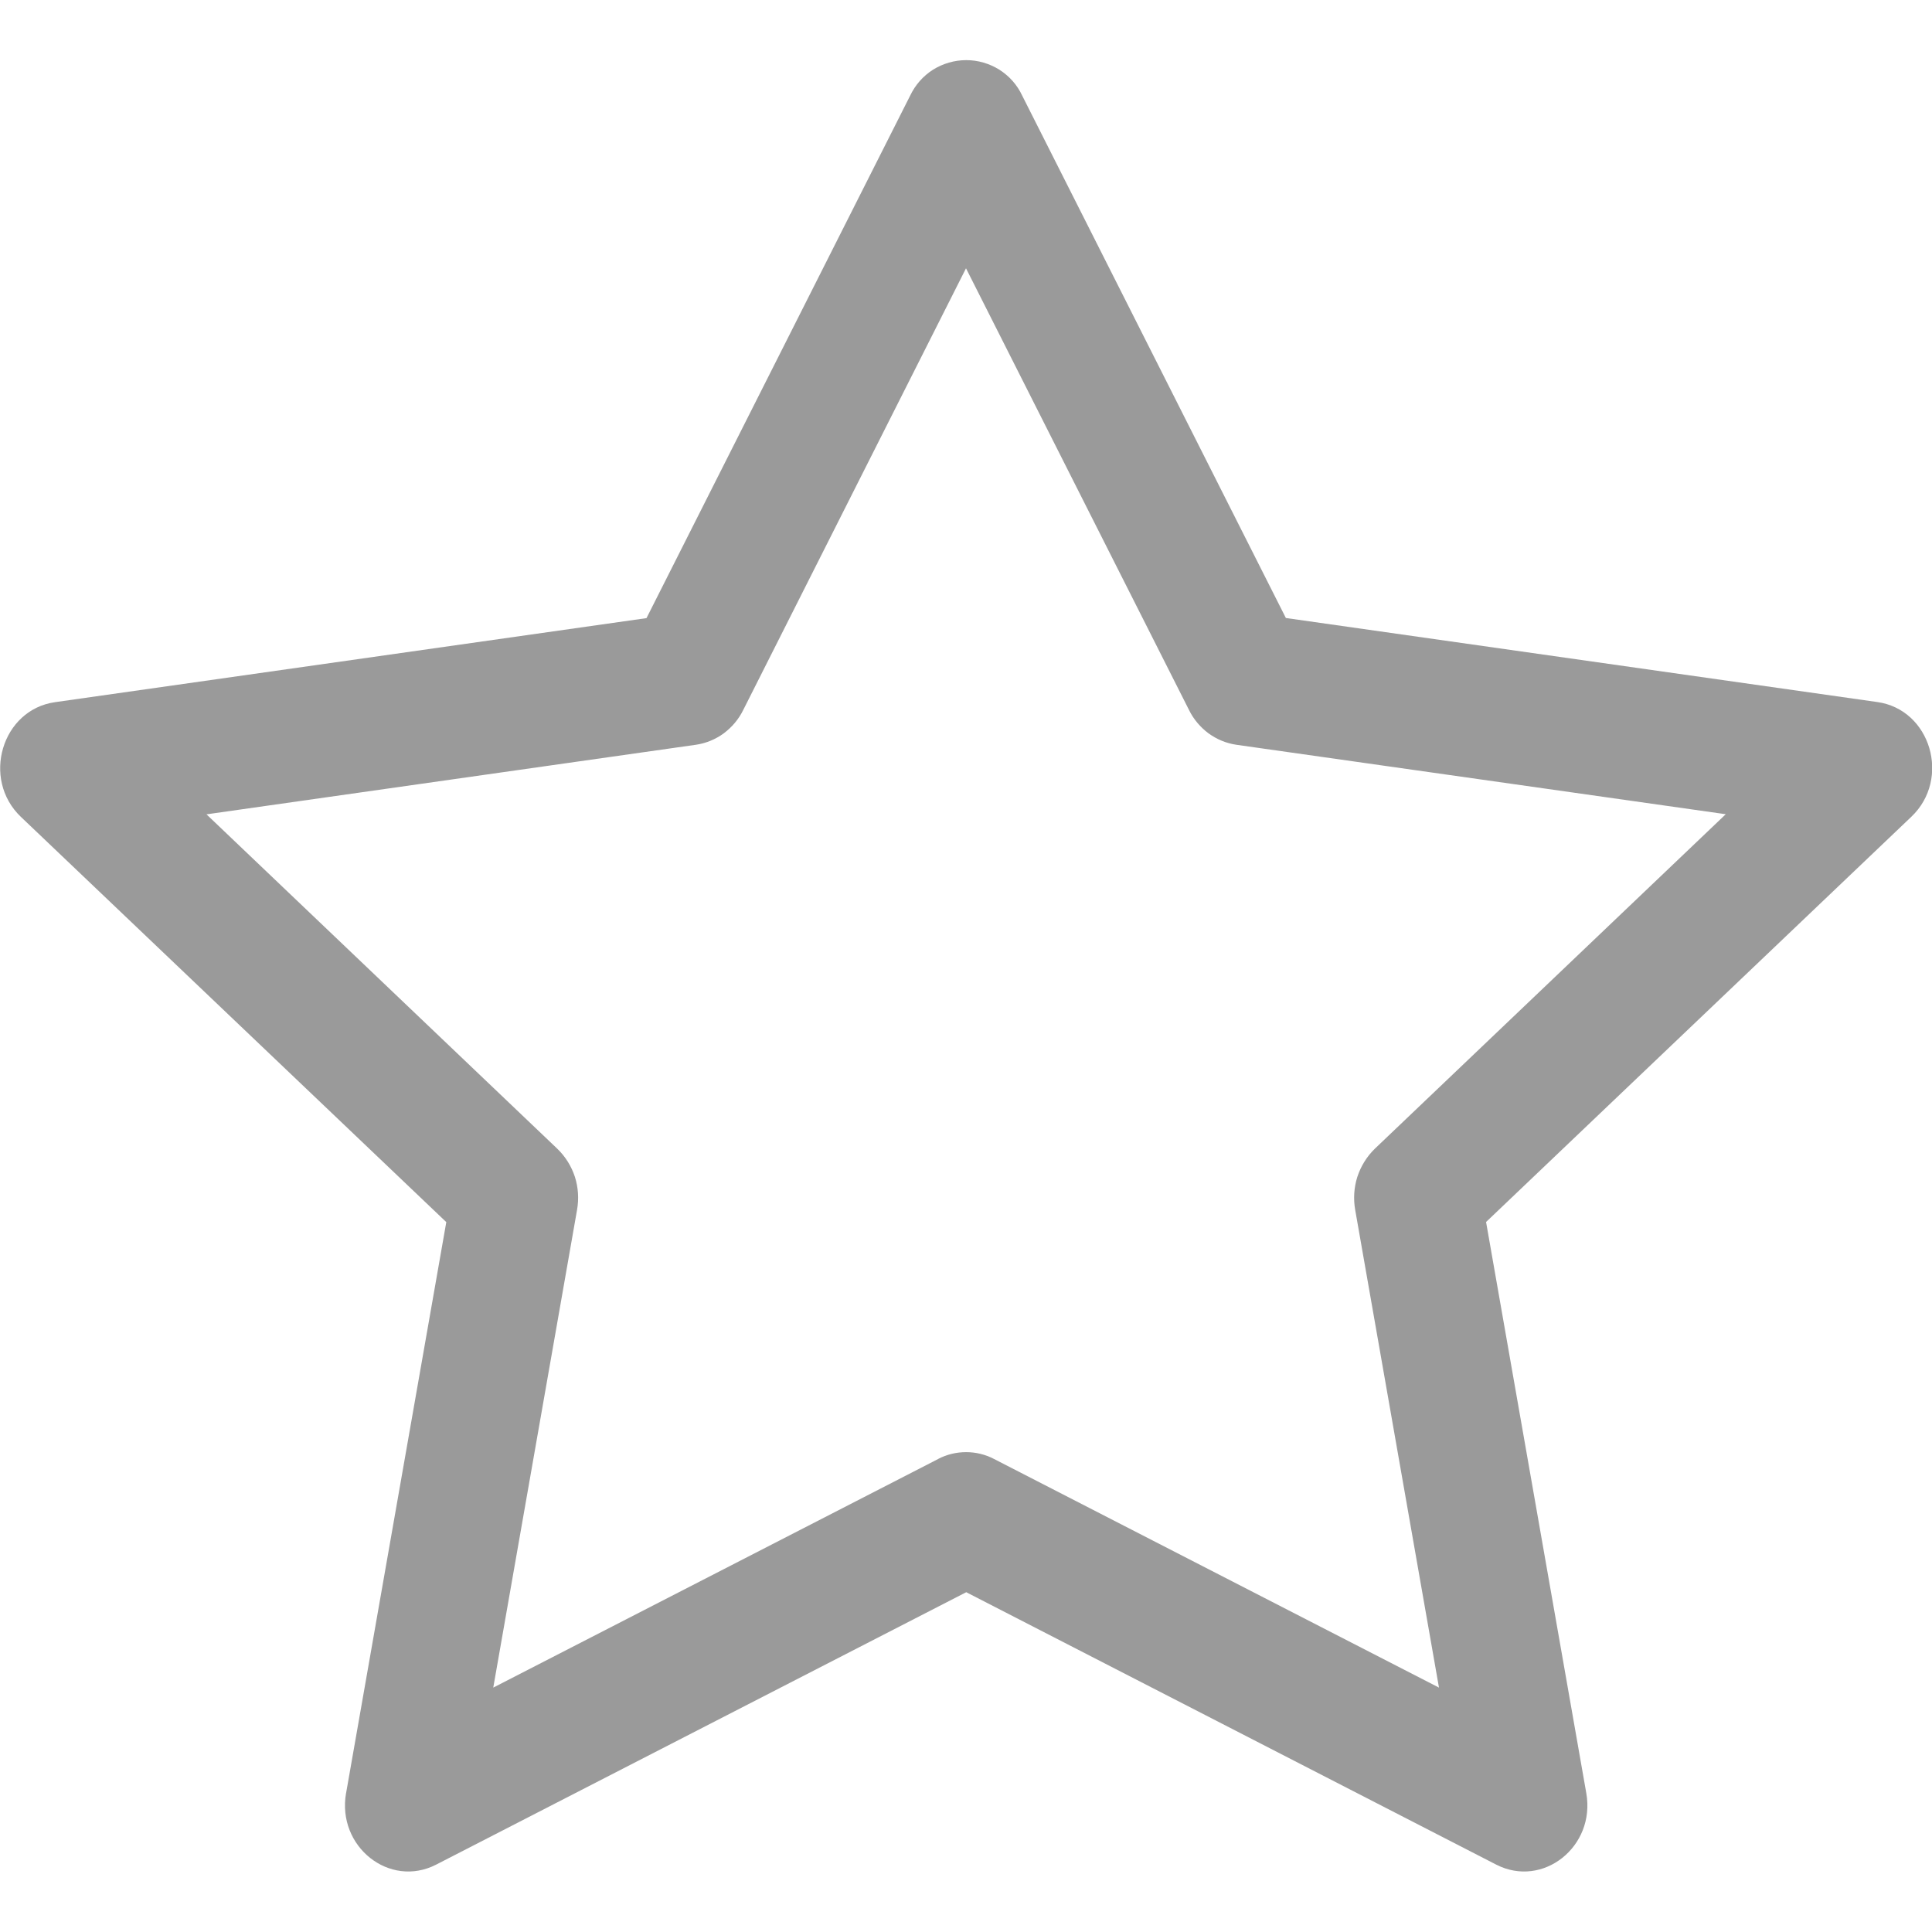 <svg width="16" height="16" viewBox="0 0 16 16" fill="none" xmlns="http://www.w3.org/2000/svg">
<g clip-path="url(#clip0_478_946)">
<path d="M2.866 14.849C2.788 15.293 3.226 15.64 3.612 15.442L8.002 13.186L12.391 15.442C12.777 15.64 13.215 15.293 13.137 14.85L12.307 10.12L15.829 6.764C16.159 6.45 15.989 5.876 15.547 5.814L10.649 5.118L8.465 0.791C8.424 0.703 8.358 0.629 8.276 0.577C8.194 0.526 8.099 0.498 8.002 0.498C7.905 0.498 7.809 0.526 7.727 0.577C7.645 0.629 7.58 0.703 7.538 0.791L5.354 5.119L0.456 5.815C0.015 5.877 -0.156 6.451 0.173 6.765L3.696 10.121L2.866 14.851V14.849ZM7.771 12.082L4.085 13.976L4.779 10.019C4.795 9.928 4.789 9.834 4.761 9.746C4.732 9.658 4.683 9.579 4.616 9.514L1.71 6.744L5.762 6.168C5.846 6.156 5.926 6.123 5.994 6.073C6.062 6.022 6.118 5.956 6.155 5.88L8 2.222L9.847 5.88C9.884 5.956 9.94 6.022 10.008 6.073C10.077 6.123 10.156 6.156 10.24 6.168L14.292 6.743L11.386 9.513C11.319 9.578 11.27 9.658 11.241 9.746C11.213 9.834 11.207 9.928 11.223 10.019L11.917 13.976L8.231 12.082C8.16 12.045 8.081 12.026 8.001 12.026C7.92 12.026 7.841 12.045 7.77 12.082H7.771Z" fill="#9A9A9A"/>
</g>
<defs>
<clipPath id="clip0_478_946">
<rect width="16" height="16" fill="white"/>
</clipPath>
</defs>
</svg>
